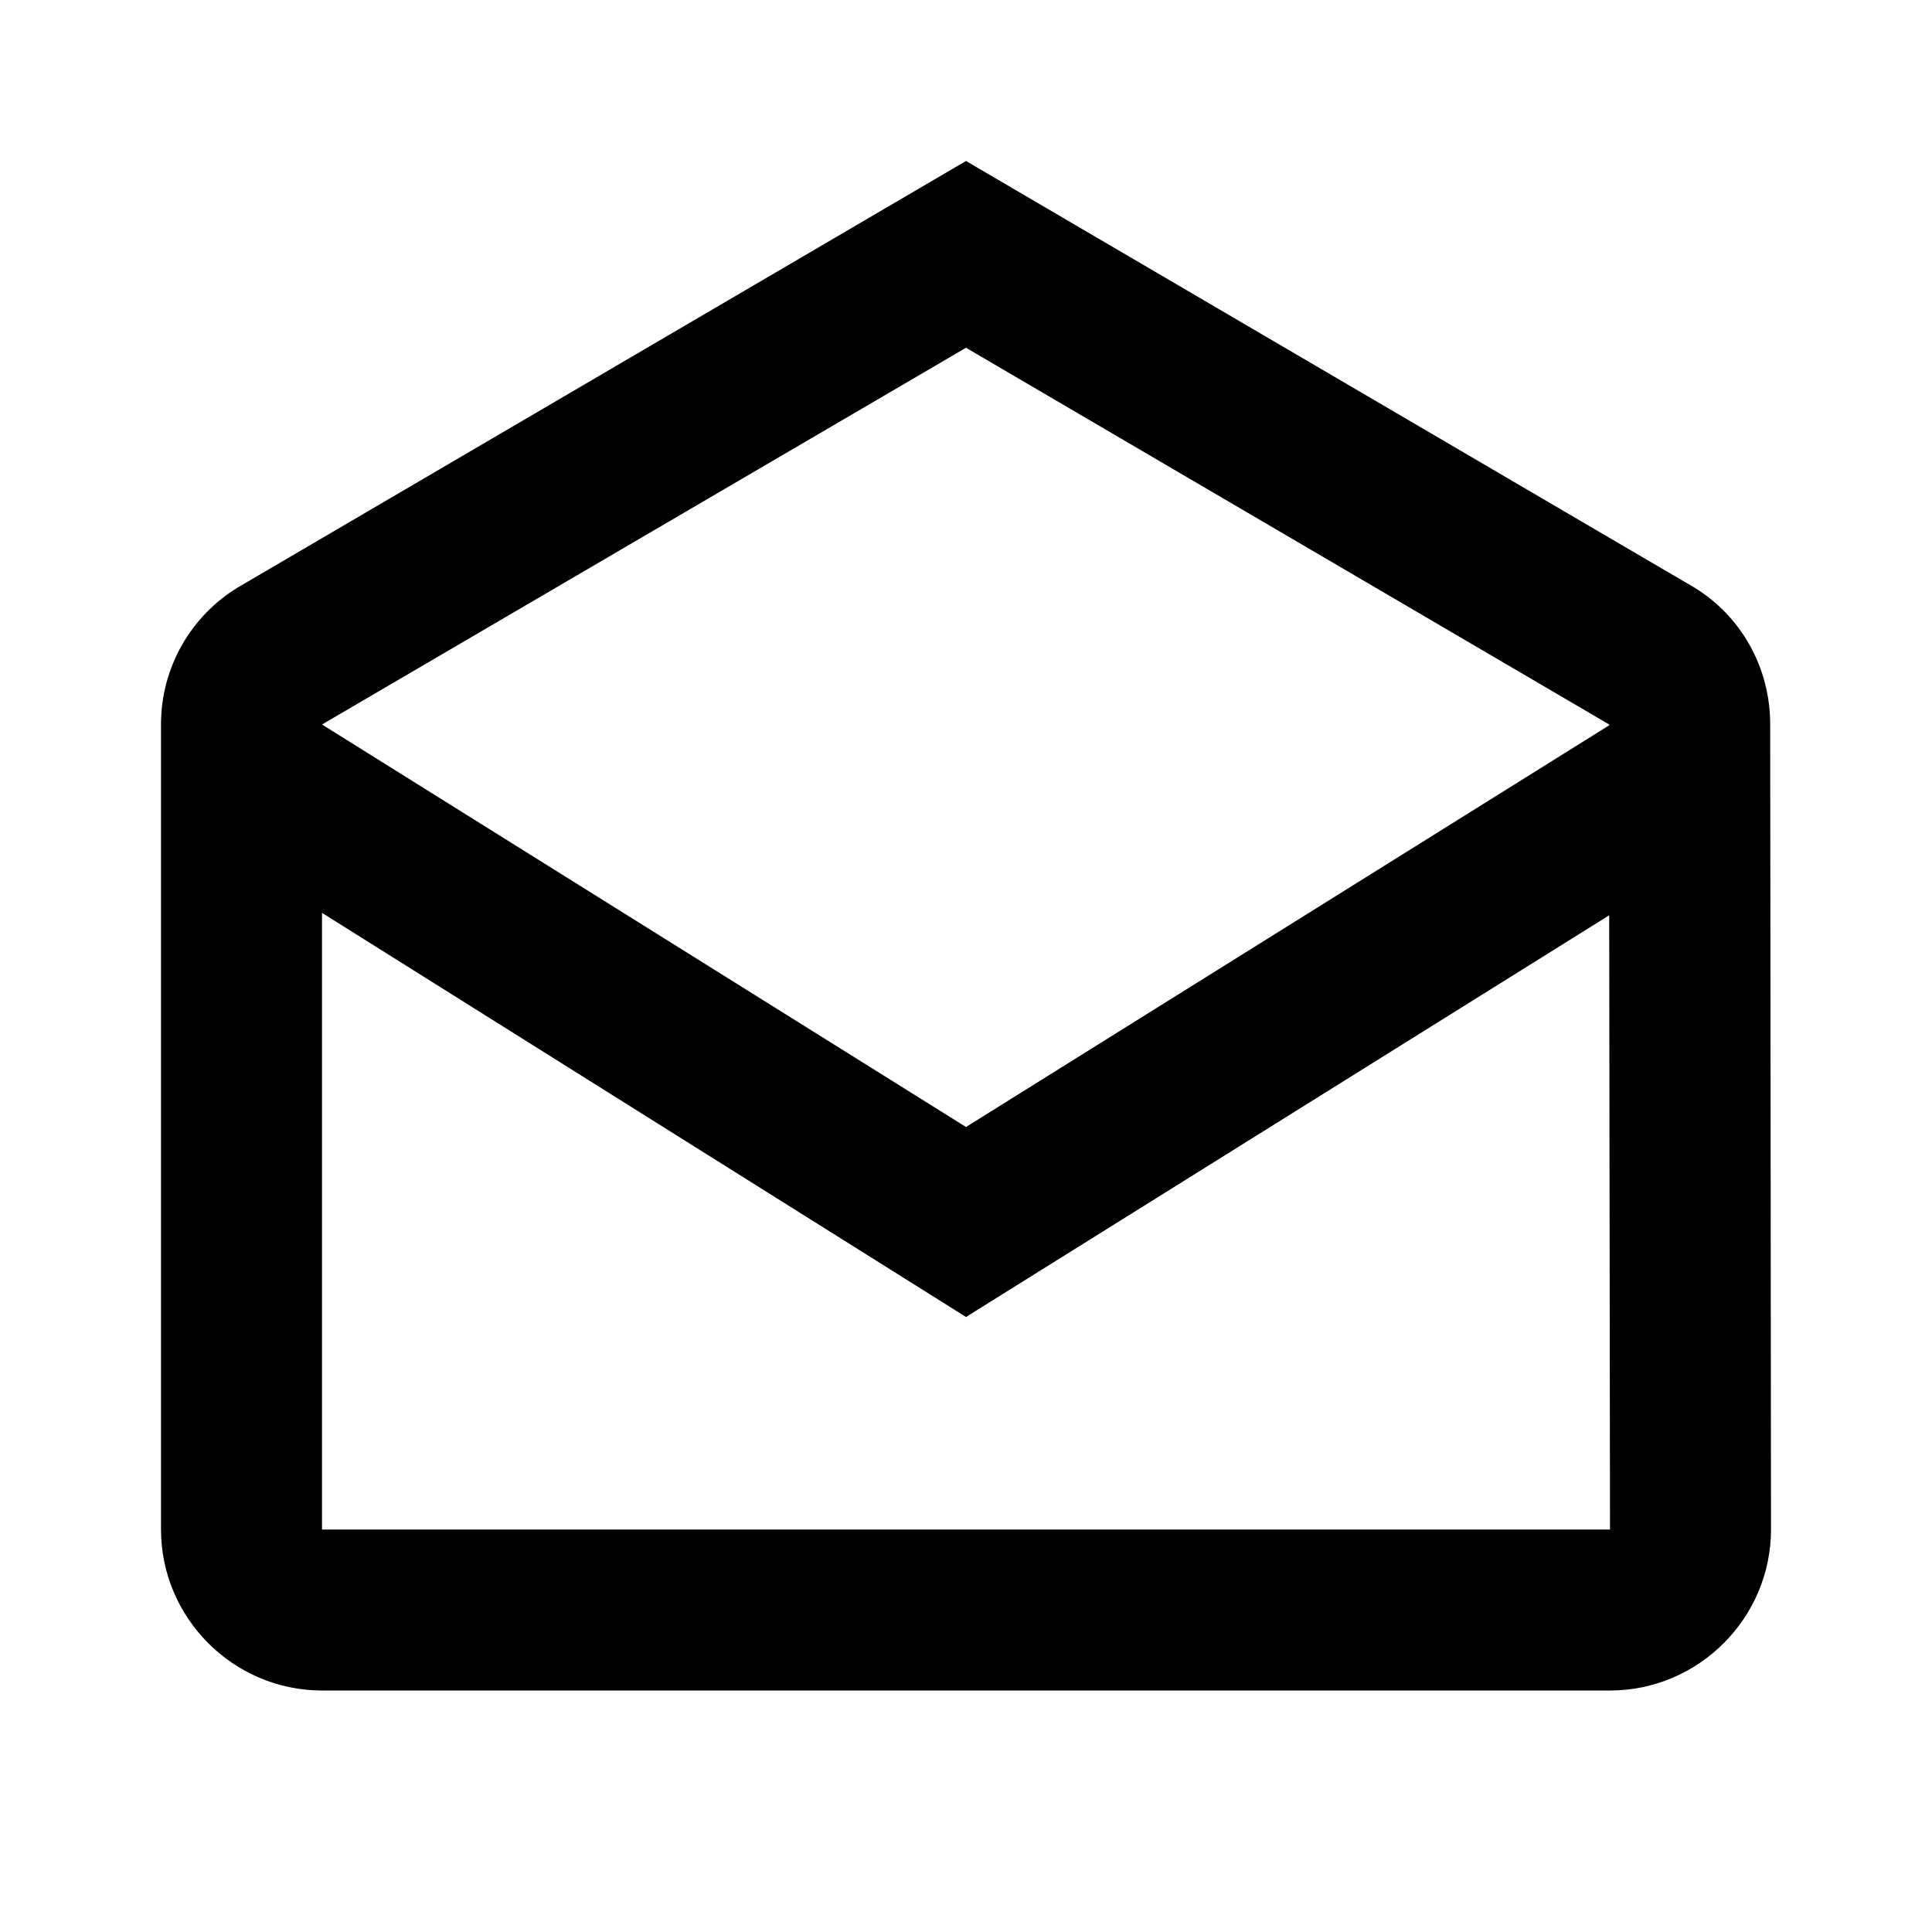 <svg class="fill-current stroke-current w-full h-full" style="color: inherit" stroke-width="0.2" width="24" height="24" viewBox="0 0 24 24" stroke="none" xmlns="http://www.w3.org/2000/svg">
<path d="M21.99 9C21.99 8.28 21.62 7.65 21.05 7.3L12 2L2.95 7.3C2.38 7.65 2 8.28 2 9V19C2 20.1 2.9 21 4 21H20C21.1 21 22 20.1 22 19L21.99 9ZM19.99 9V9.01L12 14L4 9L12 4.32L19.99 9ZM4 19V11.34L12 16.36L19.99 11.37L20 19H4Z" />
</svg>

